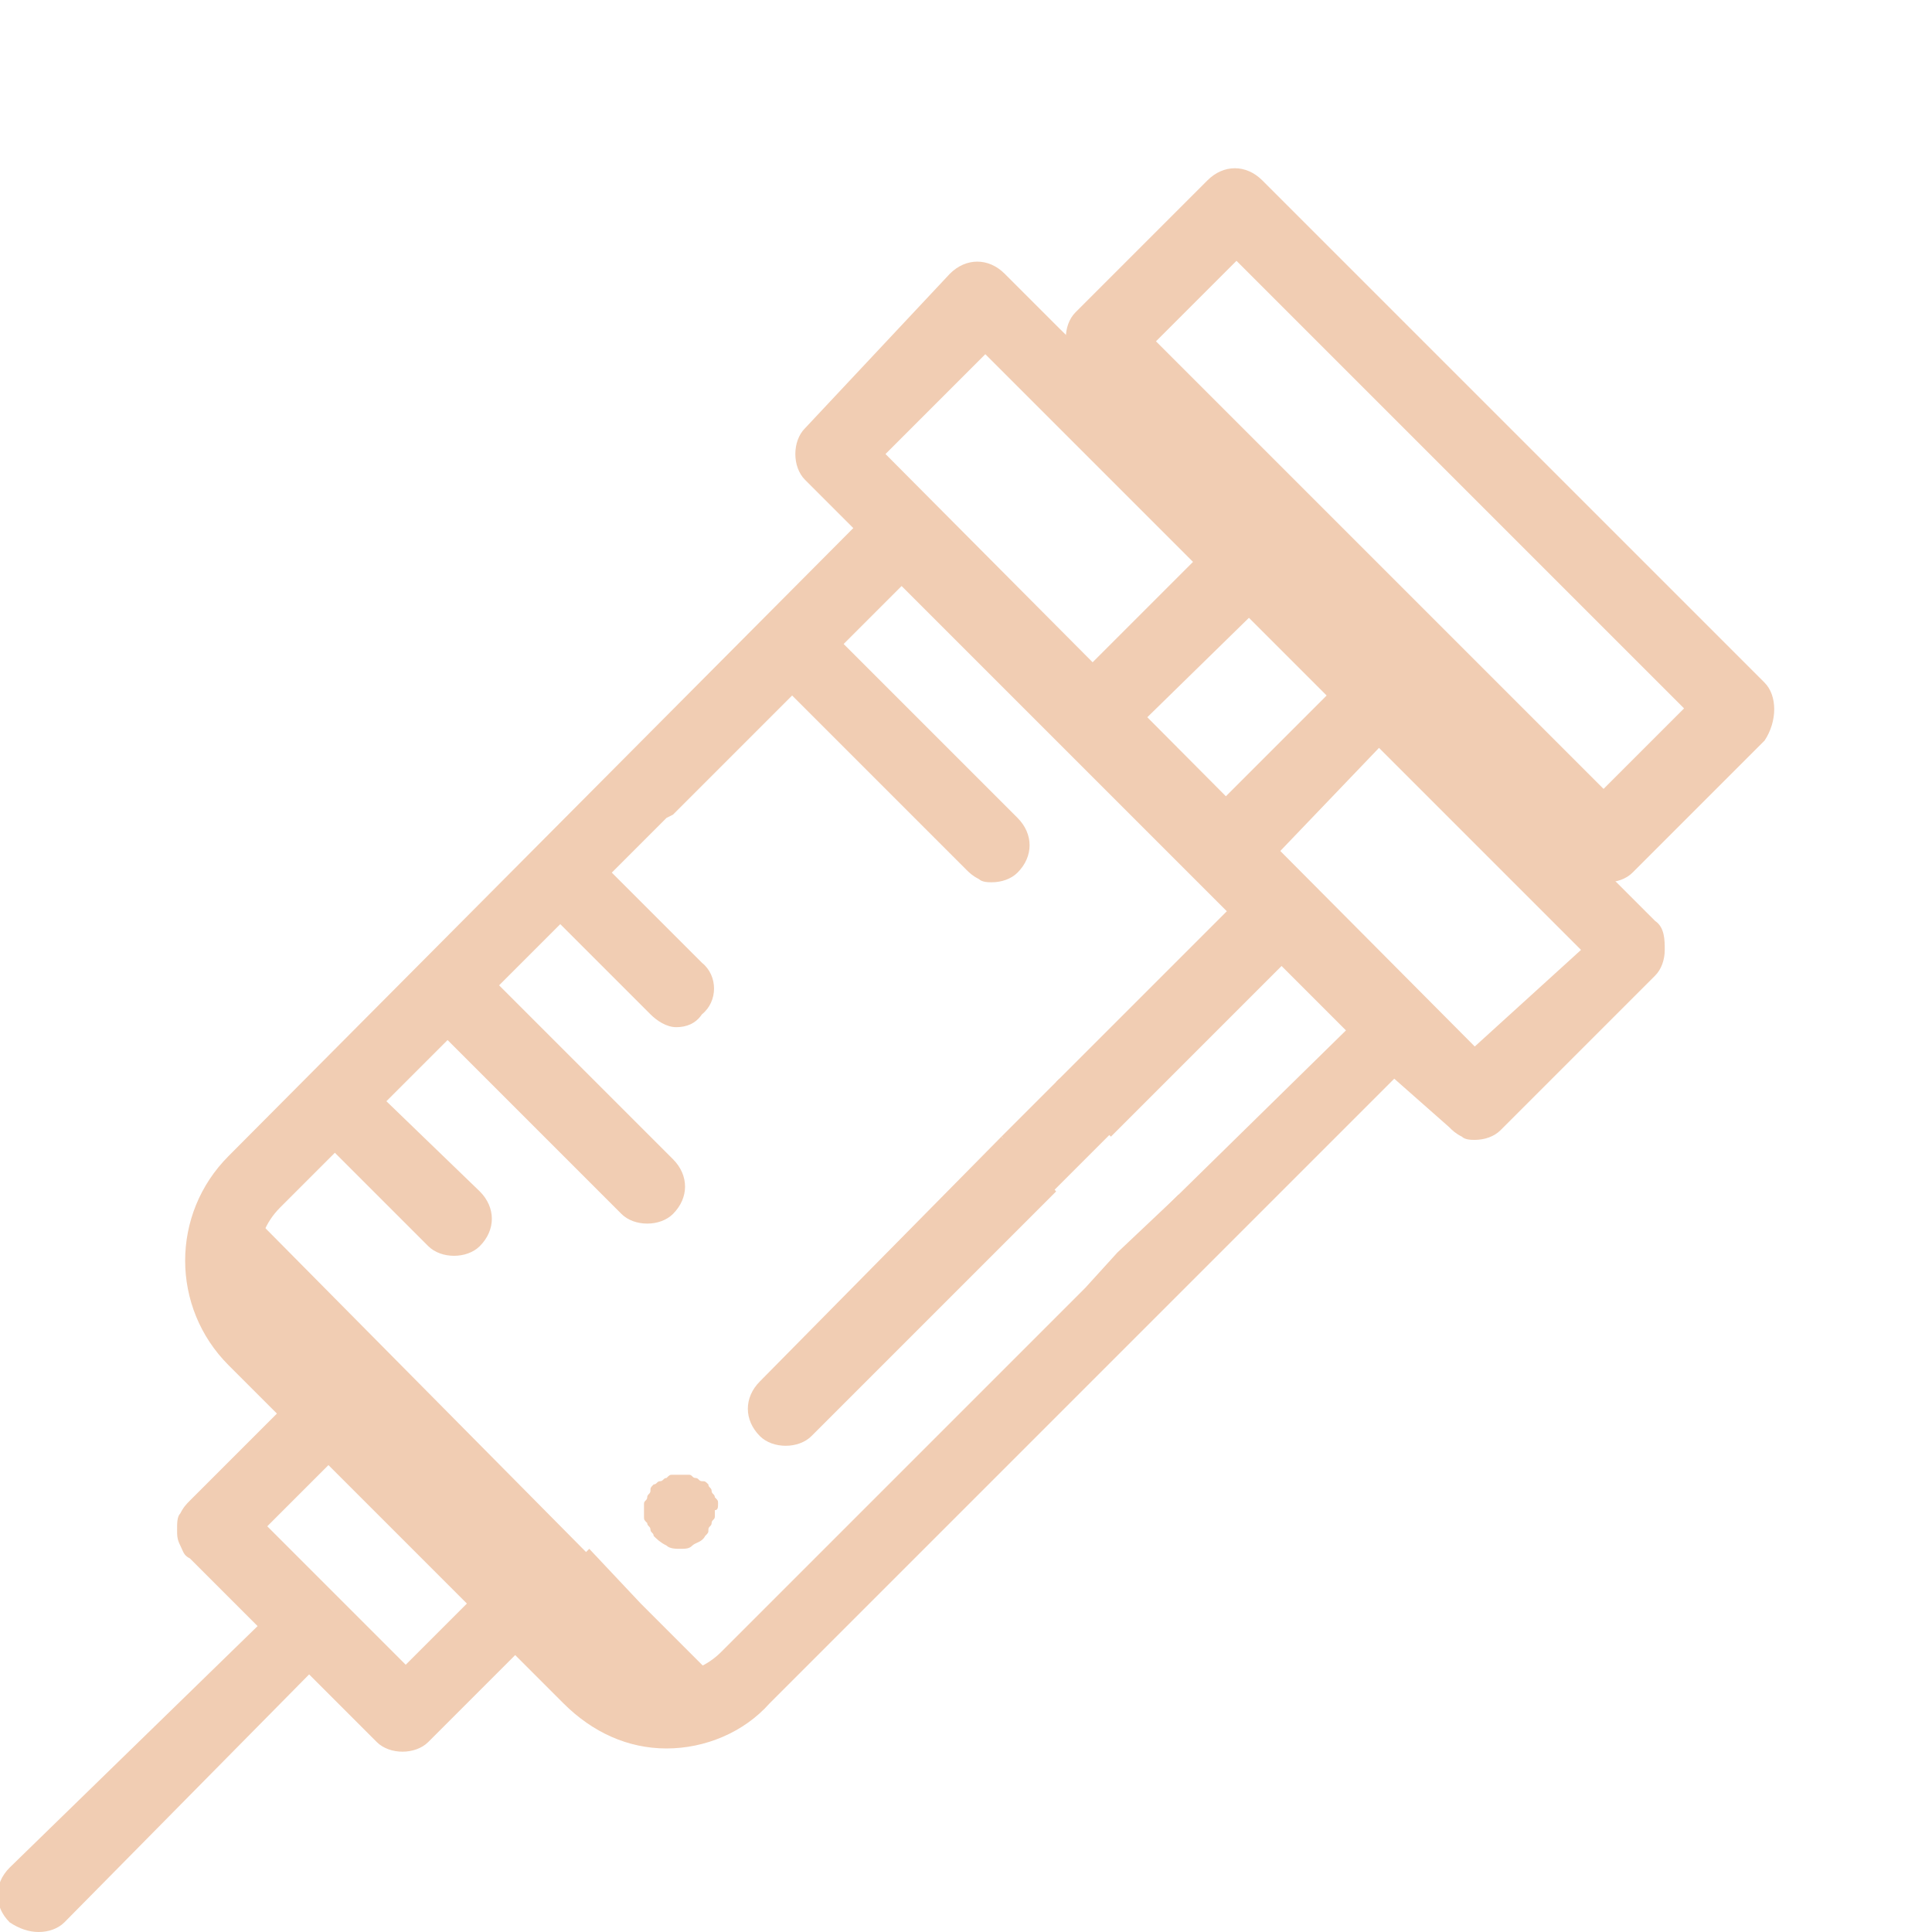 <?xml version="1.0" encoding="utf-8"?>
<!-- Generator: Adobe Illustrator 24.0.0, SVG Export Plug-In . SVG Version: 6.00 Build 0)  -->
<svg version="1.1" xmlns="http://www.w3.org/2000/svg" xmlns:xlink="http://www.w3.org/1999/xlink" x="0px" y="0px"
	 viewBox="0 0 60 60" style="enable-background:new 0 0 60 60;" xml:space="preserve">
<style type="text/css">
	.st0{fill:#F1CDB3;}
	.st1{fill:none;}
</style>
<g id="Layer_1">
	<path class="st0" d="M31.2,35.3l-7.6,7.6c-0.5,0.5-0.5,1.2,0,1.7c0.2,0.2,0.5,0.3,0.8,0.3c0.3,0,0.6-0.1,0.8-0.3l7.6-7.6L31.2,35.3
		z M31.2,35.3l-7.6,7.6c-0.5,0.5-0.5,1.2,0,1.7c0.2,0.2,0.5,0.3,0.8,0.3c0.3,0,0.6-0.1,0.8-0.3l7.6-7.6L31.2,35.3z M31.2,35.3
		l-7.6,7.6c-0.5,0.5-0.5,1.2,0,1.7c0.2,0.2,0.5,0.3,0.8,0.3c0.3,0,0.6-0.1,0.8-0.3l7.6-7.6L31.2,35.3z M51.4,28.6l-7.2-7.2l0.1-0.1
		l-1.7-1.7l-0.1,0.1l-2.4-2.4l0.1-0.1l-1.7-1.7l-0.1,0.1l-5.5-5.4l-1.7-1.7c-0.5-0.5-1.2-0.5-1.7,0L25,13.3
		c-0.2,0.2-0.3,0.5-0.3,0.8s0.1,0.6,0.3,0.8l1.5,1.5L7.1,35.9c-1.8,1.8-1.8,4.7,0,6.5l1.5,1.5l-2.7,2.7c-0.1,0.1-0.2,0.2-0.3,0.4
		c-0.1,0.1-0.1,0.3-0.1,0.5c0,0.2,0,0.3,0.1,0.5s0.1,0.3,0.3,0.4l2.1,2.1L0.3,58c-0.5,0.5-0.5,1.2,0,1.7C0.6,59.9,0.9,60,1.2,60
		c0.3,0,0.6-0.1,0.8-0.3L9.6,52l2.1,2.1c0.2,0.2,0.5,0.3,0.8,0.3s0.6-0.1,0.8-0.3l2.7-2.7l1.5,1.5c0.9,0.9,2,1.4,3.2,1.4
		c1.2,0,2.4-0.5,3.2-1.4l19.4-19.4L45,35c0.1,0.1,0.2,0.2,0.4,0.3c0.1,0.1,0.3,0.1,0.4,0.1c0.3,0,0.6-0.1,0.8-0.3l4.8-4.8
		c0.2-0.2,0.3-0.5,0.3-0.8S51.7,28.8,51.4,28.6z M12.6,51.7l-4.3-4.3l1.9-1.9l4.3,4.3L12.6,51.7z M36.5,37.2l-1.8,1.7h0L33.7,40
		L22.4,51.3c-0.9,0.9-2.3,0.9-3.2,0L8.7,40.7c-0.9-0.9-0.9-2.3,0-3.2l1.7-1.7l2.9,2.9c0.2,0.2,0.5,0.3,0.8,0.3
		c0.3,0,0.6-0.1,0.8-0.3c0.5-0.5,0.5-1.2,0-1.7L12,34.2l1.9-1.9l5.4,5.4c0.2,0.2,0.5,0.3,0.8,0.3c0.3,0,0.6-0.1,0.8-0.3
		c0.5-0.5,0.5-1.2,0-1.7l-5.4-5.4l0,0l1.9-1.9l0,0l2.8,2.8c0.2,0.2,0.5,0.4,0.8,0.4c0.3,0,0.6-0.1,0.8-0.4c0.5-0.4,0.5-1.2,0-1.6
		l-2.8-2.8l0,0l1.3-1.3l0.4-0.4l0.2-0.1l1.7-1.7l0.1-0.1l1.9-1.9l5.4,5.4c0.1,0.1,0.2,0.2,0.4,0.3c0.1,0.1,0.3,0.1,0.4,0.1
		c0.3,0,0.6-0.1,0.8-0.3c0.5-0.5,0.5-1.2,0-1.7l-5.4-5.4l1.8-1.8l10.1,10.1l-5.3,5.3l1.7,1.7l5.3-5.3l2,2L36.5,37.2L36.5,37.2z
		 M45.8,32.5L27.5,14.1l3.1-3.1l10.6,10.6l1.7,1.7l6.2,6.2L45.8,32.5z M23.6,42.9c-0.5,0.5-0.5,1.2,0,1.7c0.2,0.2,0.5,0.3,0.8,0.3
		c0.3,0,0.6-0.1,0.8-0.3l7.6-7.6l-1.7-1.7L23.6,42.9z M31.2,35.3l-7.6,7.6c-0.5,0.5-0.5,1.2,0,1.7c0.2,0.2,0.5,0.3,0.8,0.3
		c0.3,0,0.6-0.1,0.8-0.3l7.6-7.6L31.2,35.3z M31.2,35.3l-7.6,7.6c-0.5,0.5-0.5,1.2,0,1.7c0.2,0.2,0.5,0.3,0.8,0.3
		c0.3,0,0.6-0.1,0.8-0.3l7.6-7.6L31.2,35.3z"/>
	<path class="st0" d="M54.8,21.2L39.2,5.6c-0.5-0.5-1.2-0.5-1.7,0l-4.1,4.1c-0.2,0.2-0.3,0.5-0.3,0.8s0.1,0.6,0.3,0.8l4.9,4.9
		l-4.6,4.6l1.7,1.7L40,18l2.4,2.4l-4.6,4.6l1.7,1.7L44,22L49,27c0.1,0.1,0.2,0.2,0.4,0.3c0.1,0.1,0.3,0.1,0.5,0.1
		c0.3,0,0.6-0.1,0.8-0.3l4.1-4.1C55.2,22.4,55.2,21.6,54.8,21.2z M49.8,24.5L35.9,10.6l2.5-2.5L52.3,22L49.8,24.5z"/>
	<path class="st0" d="M22.3,46.7c0-0.1,0-0.1-0.1-0.2c0-0.1-0.1-0.1-0.1-0.2c0-0.1-0.1-0.1-0.1-0.2c-0.1-0.1-0.1-0.1-0.2-0.1
		c-0.1,0-0.1-0.1-0.2-0.1c-0.1,0-0.1-0.1-0.2-0.1c-0.2,0-0.3,0-0.5,0c-0.1,0-0.1,0-0.2,0.1c-0.1,0-0.1,0.1-0.2,0.1
		c-0.1,0-0.1,0.1-0.2,0.1c-0.1,0.1-0.1,0.1-0.1,0.2c0,0.1-0.1,0.1-0.1,0.2c0,0.1-0.1,0.1-0.1,0.2c0,0.1,0,0.2,0,0.2
		c0,0.1,0,0.2,0,0.2c0,0.1,0,0.1,0.1,0.2c0,0.1,0.1,0.1,0.1,0.2c0,0.1,0.1,0.1,0.1,0.2c0.1,0.1,0.2,0.2,0.4,0.3
		c0.1,0.1,0.3,0.1,0.4,0.1c0.2,0,0.3,0,0.4-0.1c0.1-0.1,0.3-0.1,0.4-0.3c0.1-0.1,0.1-0.1,0.1-0.2c0-0.1,0.1-0.1,0.1-0.2
		c0-0.1,0.1-0.1,0.1-0.2c0-0.1,0-0.2,0-0.2C22.3,46.9,22.3,46.8,22.3,46.7z"/>
</g>
<g id="Layer_2">
	<polyline class="st1" points="14.2,32.1 15.6,30.7 17.6,28.8 19.3,27.1 21.2,25.2 	"/>
	<polyline class="st1" points="22.9,23.6 24.8,21.6 26.5,20 27.7,18.8 	"/>
	<polyline class="st1" points="27.8,45.8 33.7,40 34.8,38.9 	"/>
	<line class="st1" x1="41.2" y1="32.6" x2="36.6" y2="37.2"/>
	<line class="st1" x1="24.3" y1="28.5" x2="31.2" y2="35.3"/>
	<line class="st1" x1="34.8" y1="38.9" x2="32.8" y2="37"/>
	<polyline class="st1" points="34.8,38.9 36.5,40.6 37.4,41.5 37.7,41.8 	"/>
	<polygon class="st0" points="21.9,51.8 20.2,53.5 20.2,53.5 20.2,53.5 20.2,53.5 18.2,51.5 18.2,51.5 16.5,49.9 16.6,49.8 
		6.5,39.8 8.2,38.1 18.2,48.2 18.3,48.1 19.9,49.8 19.9,49.8 21.9,51.8 21.9,51.8 	"/>
	<polygon class="st0" points="39.9,29.8 31.2,38.5 29.6,36.9 38.3,28.2 	"/>
	<line class="st1" x1="32.9" y1="33.5" x2="25.6" y2="26.2"/>
	<line class="st1" x1="36.5" y1="37.2" x2="34.6" y2="35.2"/>
	<polyline class="st1" points="36.6,37.2 38.2,38.8 38.9,39.6 	"/>
	<polyline class="st1" points="24.1,28.2 24.3,28.5 31.2,35.3 	"/>
	<line class="st1" x1="34.8" y1="38.9" x2="32.8" y2="37"/>
	<polyline class="st1" points="34.8,38.9 36.5,40.6 37.4,41.5 	"/>
	<line class="st1" x1="48.4" y1="49.3" x2="45.9" y2="46.8"/>
	<line class="st1" x1="44.2" y1="45.2" x2="42.3" y2="43.3"/>
	<polygon class="st0" points="33.2,33.9 31.5,35.7 31.1,35.3 32.9,33.5 	"/>
	<polygon class="st0" points="36.9,37.5 35.1,39.3 34.8,38.9 36.6,37.1 	"/>
	<line class="st1" x1="21.1" y1="25.2" x2="20.5" y2="25.7"/>
	<line class="st1" x1="23.1" y1="23.2" x2="22.8" y2="23.5"/>
	<line class="st1" x1="21" y1="25.3" x2="21.1" y2="25.1"/>
	<line class="st1" x1="22.9" y1="23.4" x2="22.8" y2="23.5"/>
</g>
</svg>
